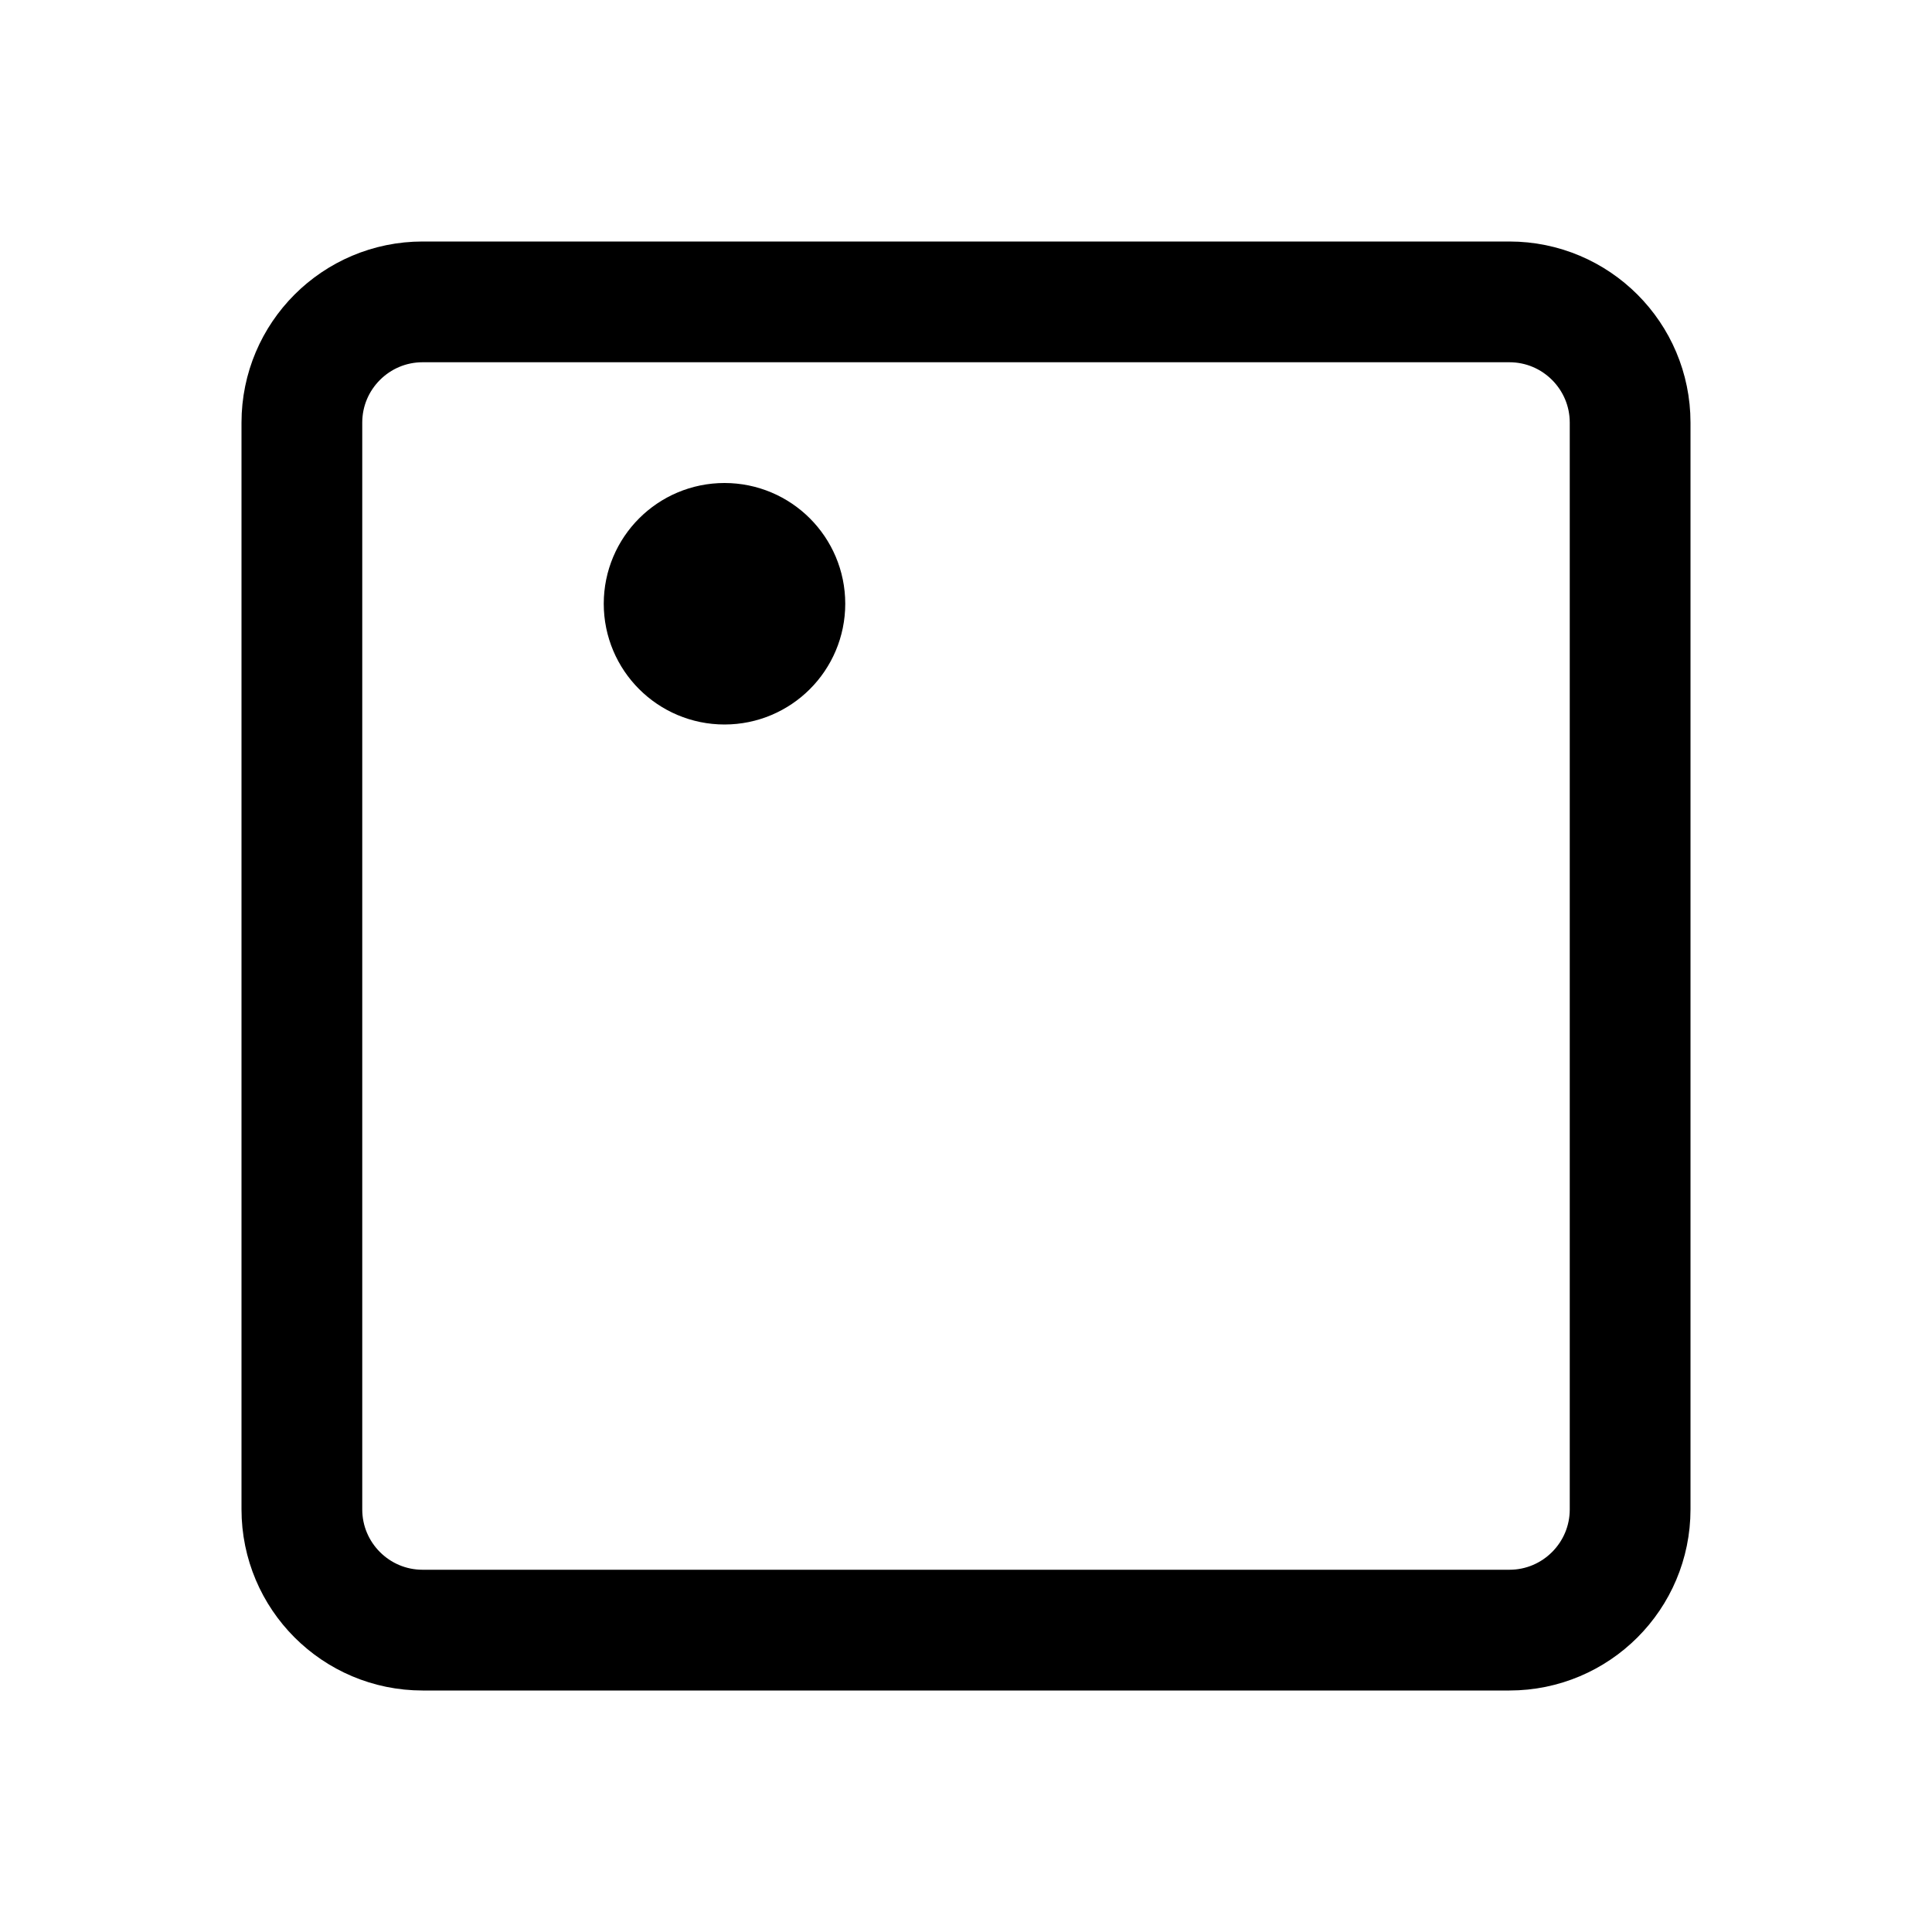 <svg width="16" height="16" viewBox="0 0 16 16" fill="none" xmlns="http://www.w3.org/2000/svg">
<path d="M2.5 12.5V3.5C2.5 2.948 2.948 2.5 3.5 2.5H12.5C13.052 2.5 13.5 2.948 13.5 3.5V12.5C13.5 13.052 13.052 13.5 12.5 13.5H3.5C2.948 13.5 2.5 13.052 2.5 12.5Z" stroke="black" stroke-linecap="round"/>
<path d="M6.5 5C6.5 5.276 6.276 5.5 6 5.5C5.724 5.5 5.5 5.276 5.5 5C5.5 4.724 5.724 4.5 6 4.5C6.276 4.5 6.5 4.724 6.5 5Z" stroke="black"/>
</svg>
